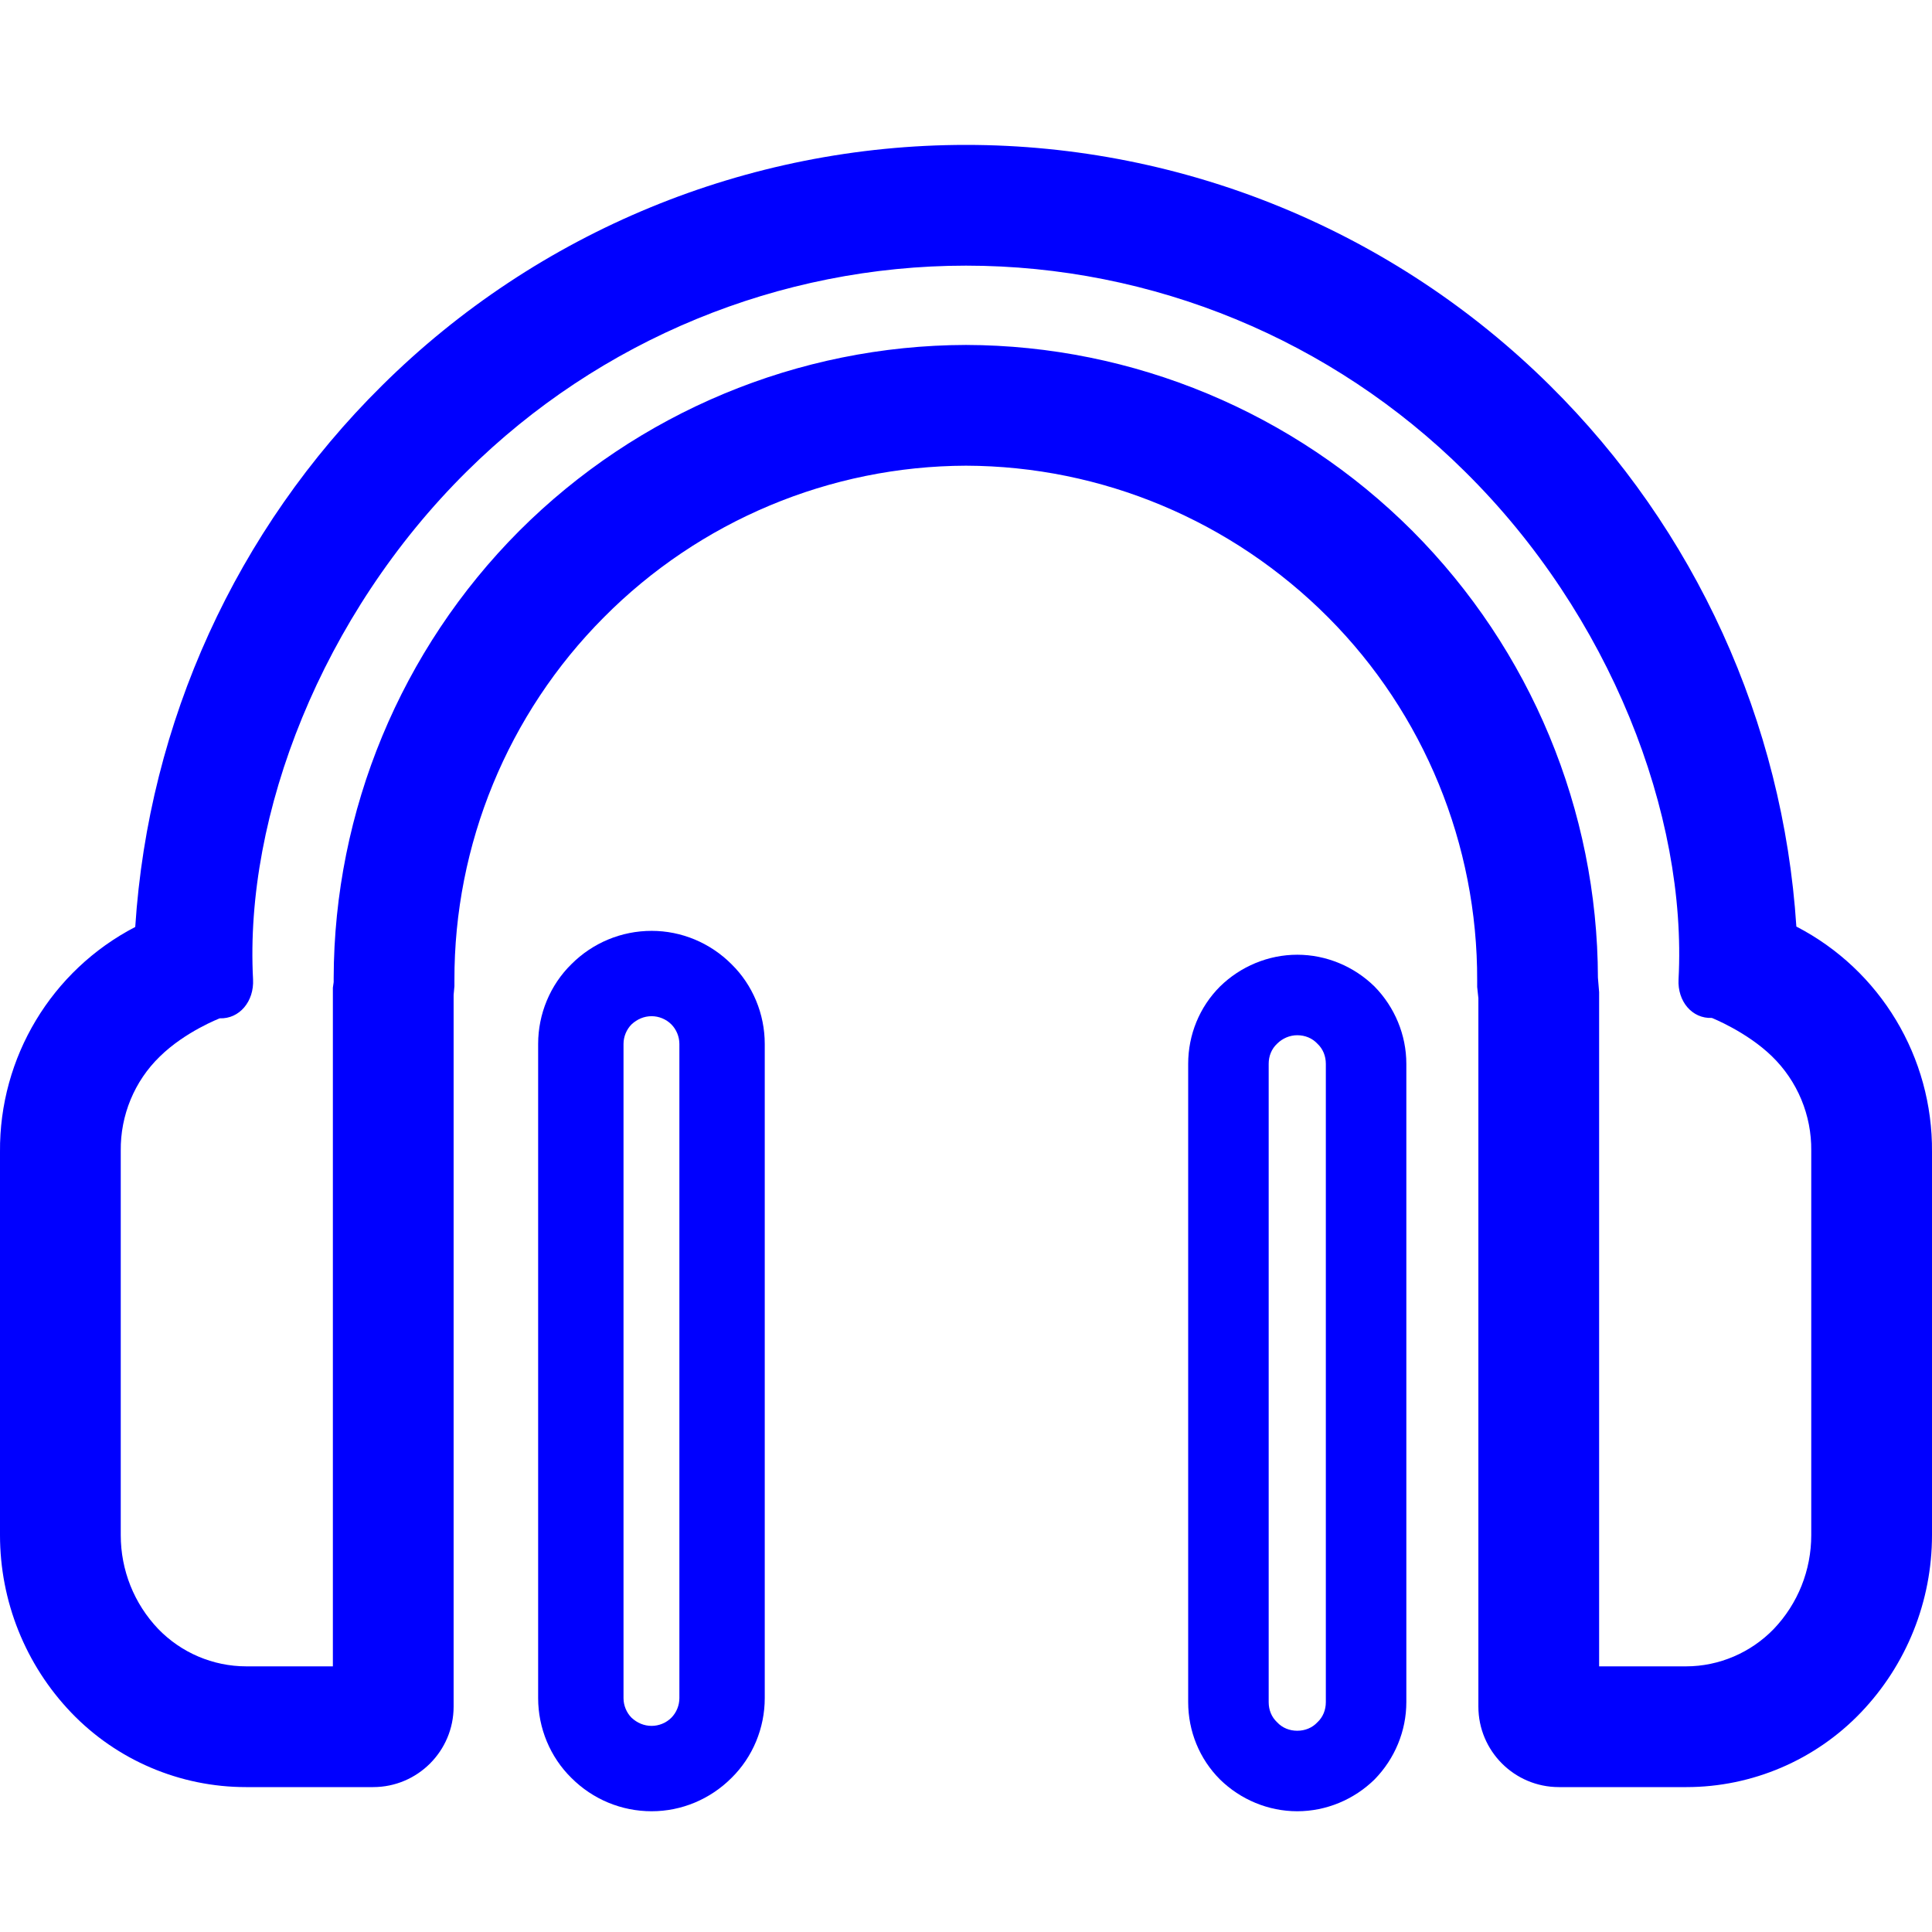 <?xml version="1.0" encoding="UTF-8" standalone="no"?><!-- Generator: Gravit.io --><svg xmlns="http://www.w3.org/2000/svg" xmlns:xlink="http://www.w3.org/1999/xlink" style="isolation:isolate" viewBox="0 0 48 48" width="48pt" height="48pt"><linearGradient id="_lgradient_23" x1="0.5" y1="4.1360256053391e-9" x2="0.5" y2="1" gradientTransform="matrix(48,0,0,40.8,0,3.6)" gradientUnits="userSpaceOnUse"><stop offset="11.3%" stop-opacity="1" style="stop-color:rgb(0,0,255)"/><stop offset="60.8%" stop-opacity="1" style="stop-color:rgb(0,0,255)"/><stop offset="94.4%" stop-opacity="1" style="stop-color:rgb(0,0,255)"/></linearGradient><path d=" M 0 38.14 L 0 28.62 C -0.02 26.27 1.28 24.11 3.36 23.03 C 3.69 17.94 5.87 13.16 9.49 9.58 C 13.35 5.75 18.57 3.6 24 3.6 C 29.43 3.6 34.64 5.75 38.5 9.57 C 42.12 13.15 44.3 17.94 44.63 23.02 C 46.72 24.1 48.02 26.27 48 28.62 L 48 38.14 C 48 39.78 47.37 41.36 46.23 42.55 C 45.1 43.73 43.53 44.4 41.9 44.4 C 41.89 44.4 41.89 44.4 41.89 44.4 L 38.73 44.4 C 37.626 44.4 36.73 43.504 36.73 42.4 L 36.73 24.8 L 36.7 24.52 C 36.7 24.47 36.7 24.41 36.7 24.36 C 36.71 20.98 35.38 17.73 33 15.34 C 30.61 12.94 27.38 11.58 24 11.57 C 20.62 11.58 17.38 12.94 15 15.34 C 12.62 17.73 11.28 20.98 11.29 24.36 C 11.29 24.41 11.29 24.45 11.29 24.5 L 11.27 24.72 L 11.27 24.73 L 11.27 42.4 C 11.27 43.504 10.374 44.4 9.27 44.4 L 6.11 44.4 C 6.11 44.4 6.11 44.4 6.11 44.4 C 4.47 44.4 2.9 43.73 1.77 42.55 C 0.63 41.36 0 39.78 0 38.14 Z  M 3 38.14 L 3 28.61 C 3 28.61 3 28.6 3 28.59 C 2.99 27.71 3.34 26.86 3.97 26.25 C 4.6 25.63 5.46 25.3 5.46 25.3 C 5.946 25.317 6.316 24.883 6.287 24.331 C 6.07 20.25 7.99 15.28 11.6 11.71 C 14.9 8.44 19.36 6.6 24 6.6 C 28.64 6.6 33.09 8.44 36.39 11.71 C 40.01 15.28 41.92 20.24 41.703 24.331 C 41.674 24.883 42.044 25.312 42.53 25.29 C 42.53 25.29 43.39 25.63 44.02 26.24 C 44.66 26.86 45.01 27.71 45 28.59 C 45 28.6 45 28.6 45 28.61 L 45 38.14 C 45 38.14 45 38.14 45 38.14 C 45 39.01 44.67 39.84 44.07 40.47 C 43.5 41.06 42.71 41.4 41.89 41.4 L 39.73 41.4 L 39.73 24.65 L 39.7 24.29 C 39.69 20.13 38.03 16.14 35.09 13.19 C 32.15 10.25 28.16 8.58 24 8.57 C 19.83 8.58 15.84 10.25 12.9 13.19 C 9.96 16.14 8.3 20.14 8.29 24.3 L 8.29 24.4 L 8.27 24.54 L 8.27 41.4 L 6.12 41.4 C 5.29 41.4 4.5 41.06 3.93 40.47 C 3.33 39.84 3 39.01 3 38.14 C 3 38.14 3 38.14 3 38.14 Z " fill-rule="evenodd" fill="url(#_lgradient_23)"/><linearGradient id="_lgradient_24" x1="0.5" y1="-8.881784197001252e-16" x2="0.5" y2="1" gradientTransform="matrix(5.63,0,0,21.873,13.37,23.127)" gradientUnits="userSpaceOnUse"><stop offset="11.3%" stop-opacity="1" style="stop-color:rgb(0,0,255)"/><stop offset="60.8%" stop-opacity="1" style="stop-color:rgb(0,0,255)"/><stop offset="94.4%" stop-opacity="1" style="stop-color:rgb(0,0,255)"/></linearGradient><path d=" M 13.37 25.936 C 13.37 25.194 13.667 24.473 14.197 23.954 C 14.727 23.424 15.438 23.127 16.19 23.127 C 16.932 23.127 17.643 23.424 18.173 23.954 C 18.703 24.473 19 25.194 19 25.936 C 19 25.936 19 25.936 19 25.936 L 19 42.19 C 19 42.19 19 42.19 19 42.19 C 19 42.932 18.703 43.653 18.173 44.173 C 17.643 44.703 16.932 45 16.19 45 C 15.438 45 14.727 44.703 14.197 44.173 C 13.667 43.653 13.37 42.932 13.37 42.19 C 13.37 42.19 13.37 42.19 13.37 42.19 L 13.37 25.936 C 13.37 25.936 13.37 25.936 13.37 25.936 Z  M 15.491 25.936 C 15.491 25.756 15.565 25.576 15.692 25.449 C 15.83 25.322 15.999 25.247 16.19 25.247 C 16.371 25.247 16.551 25.322 16.678 25.449 C 16.805 25.576 16.879 25.756 16.879 25.936 L 16.879 42.19 C 16.879 42.371 16.805 42.551 16.678 42.678 C 16.551 42.805 16.371 42.879 16.19 42.879 C 15.999 42.879 15.83 42.805 15.692 42.678 C 15.565 42.551 15.491 42.371 15.491 42.19 L 15.491 25.936 Z " fill-rule="evenodd" fill="url(#_lgradient_24)"/><linearGradient id="_lgradient_25" x1="0.5" y1="-8.881784197001252e-16" x2="0.5" y2="1" gradientTransform="matrix(5.42,0,0,21.28,29.52,23.72)" gradientUnits="userSpaceOnUse"><stop offset="11.3%" stop-opacity="1" style="stop-color:rgb(0,0,255)"/><stop offset="60.8%" stop-opacity="1" style="stop-color:rgb(0,0,255)"/><stop offset="94.4%" stop-opacity="1" style="stop-color:rgb(0,0,255)"/></linearGradient><path d=" M 29.52 26.43 C 29.52 25.71 29.8 25.02 30.31 24.51 C 30.82 24.01 31.51 23.72 32.23 23.72 C 32.95 23.72 33.64 24.01 34.15 24.51 C 34.65 25.02 34.94 25.71 34.94 26.43 C 34.94 26.43 34.94 26.43 34.94 26.43 L 34.94 42.29 C 34.94 42.29 34.94 42.29 34.94 42.29 C 34.94 43.01 34.65 43.7 34.15 44.21 C 33.64 44.71 32.95 45 32.23 45 C 31.51 45 30.82 44.71 30.31 44.21 C 29.8 43.7 29.52 43.01 29.52 42.29 C 29.52 42.29 29.52 42.29 29.52 42.29 L 29.52 26.43 C 29.52 26.43 29.52 26.43 29.52 26.43 Z  M 31.52 26.43 C 31.52 26.24 31.59 26.06 31.73 25.93 C 31.86 25.8 32.04 25.72 32.23 25.72 C 32.42 25.72 32.6 25.79 32.73 25.93 C 32.87 26.06 32.94 26.24 32.94 26.43 L 32.94 42.29 C 32.94 42.48 32.87 42.66 32.73 42.79 C 32.6 42.93 32.42 43 32.23 43 C 32.04 43 31.86 42.93 31.73 42.79 C 31.59 42.66 31.52 42.48 31.52 42.29 L 31.52 26.43 Z " fill-rule="evenodd" fill="url(#_lgradient_25)"/></svg>